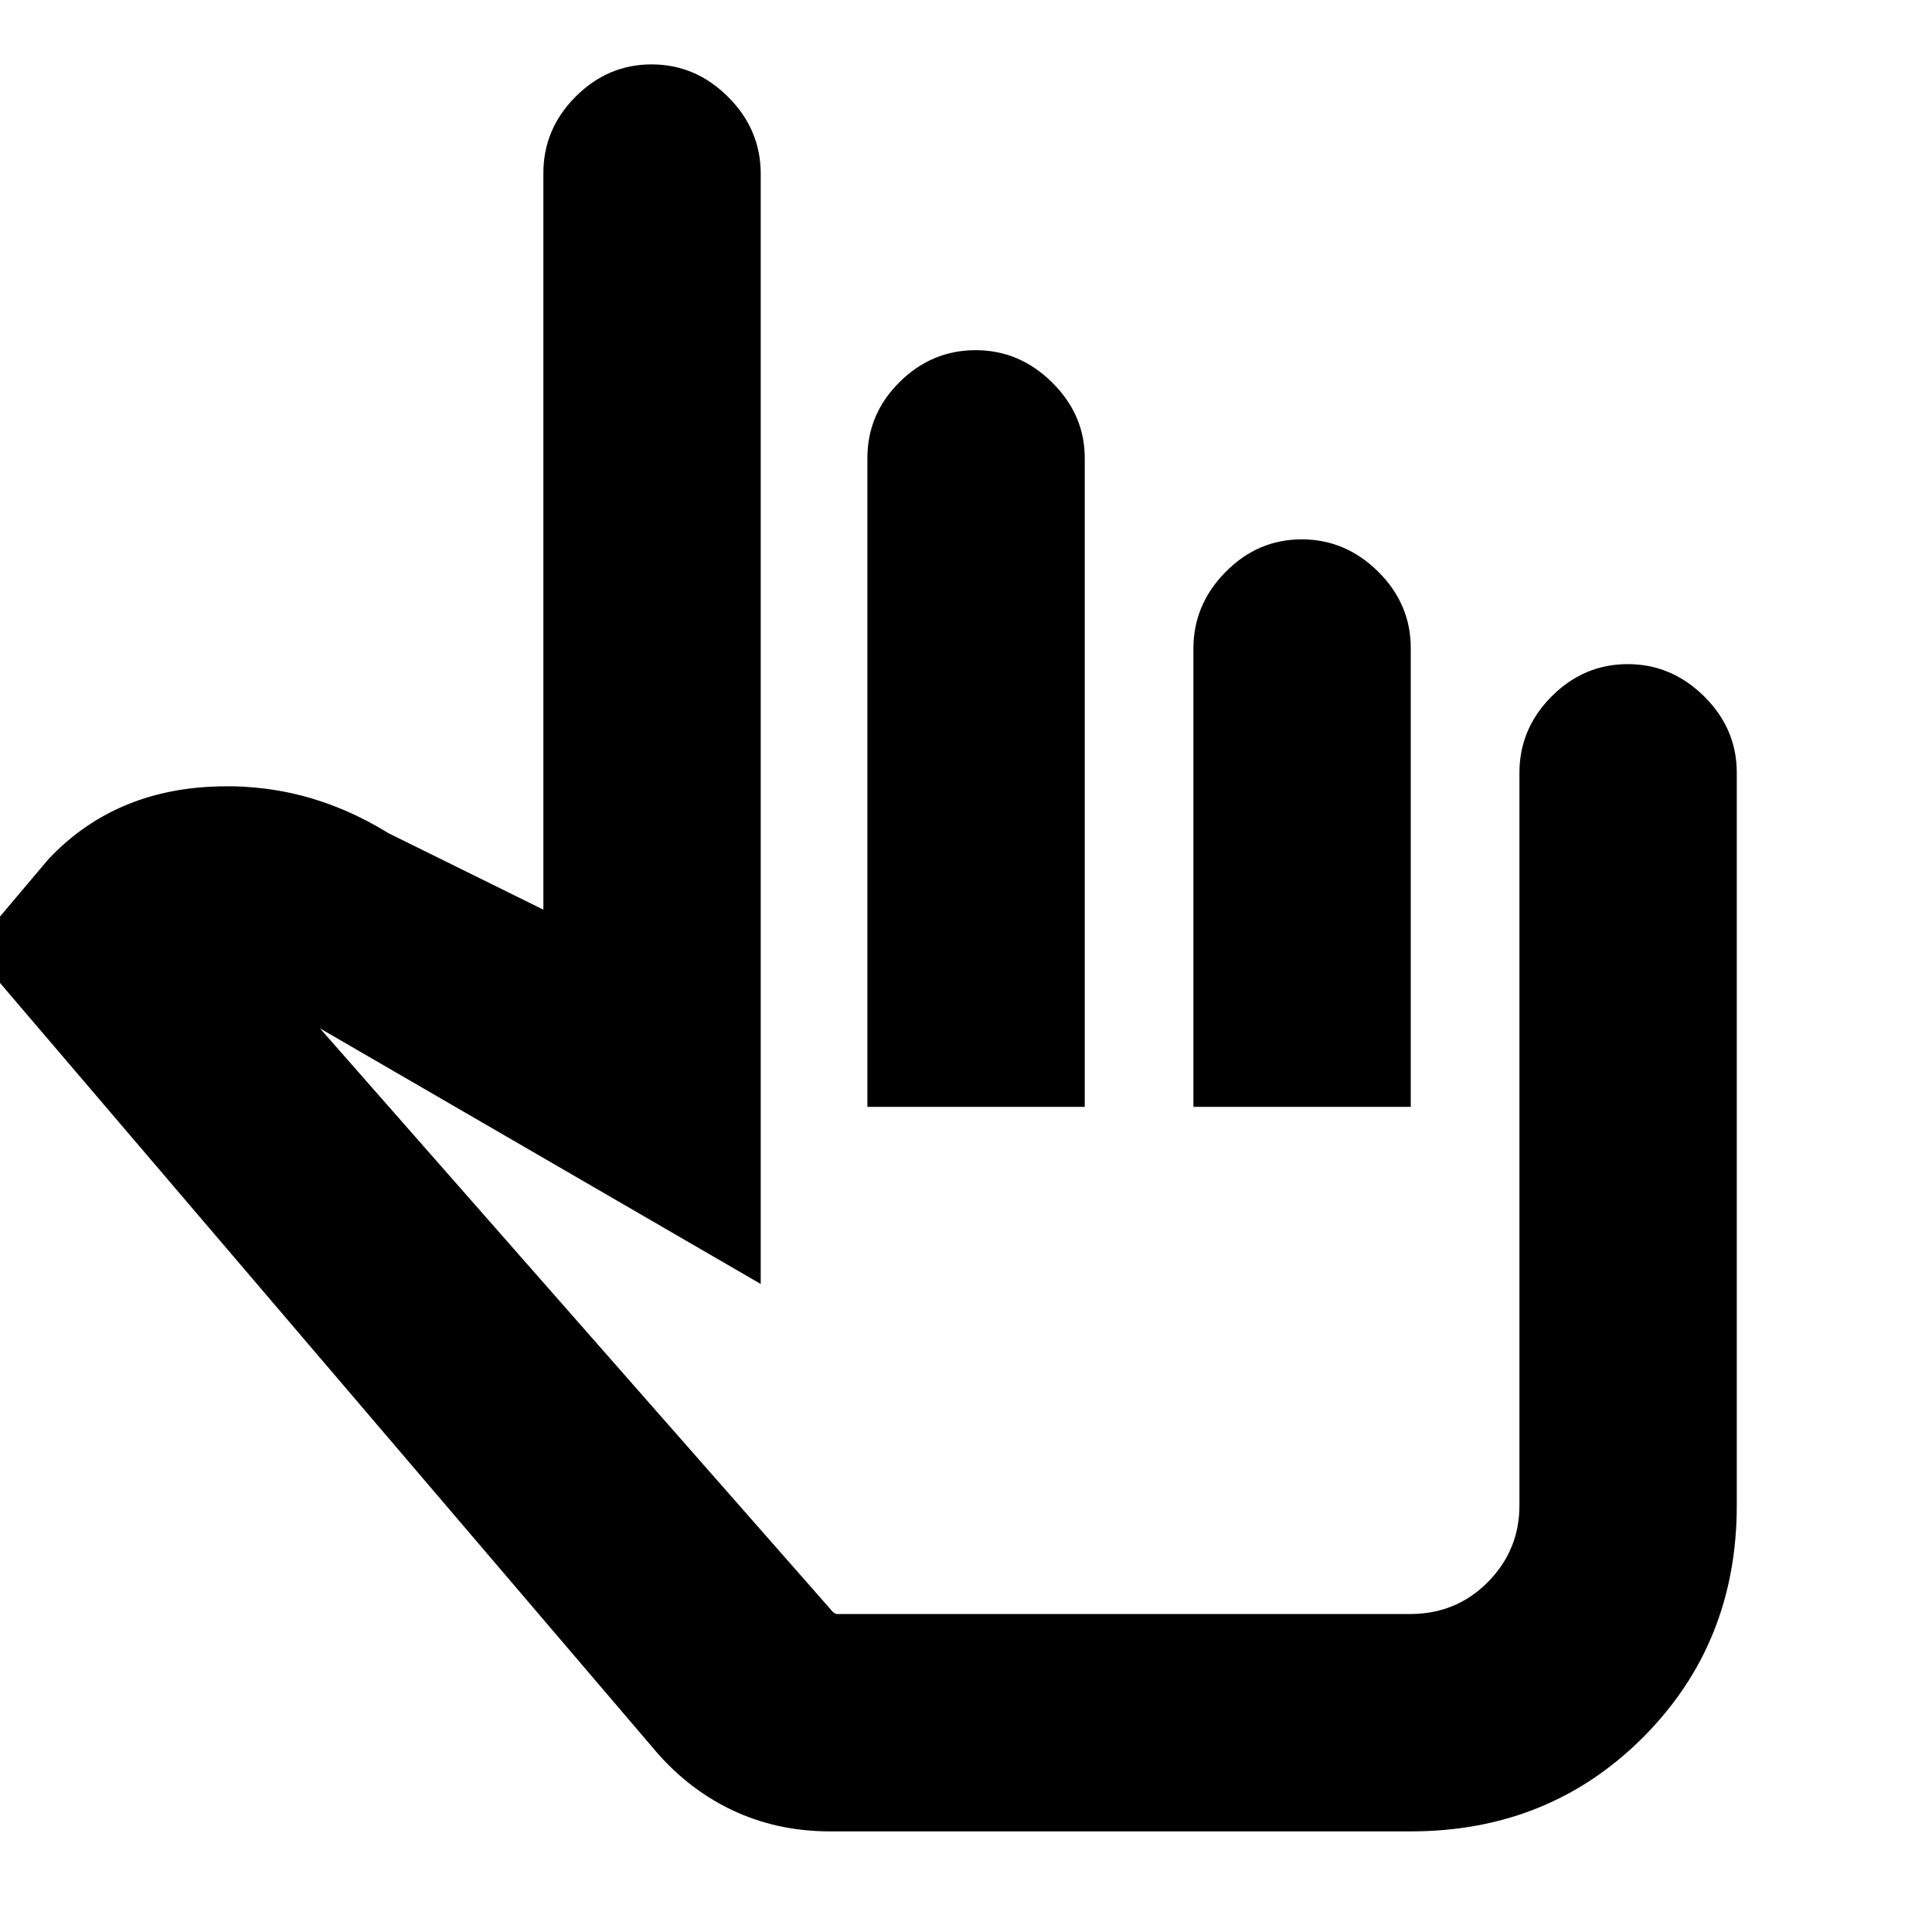 <svg xmlns="http://www.w3.org/2000/svg" height="20" viewBox="0 -960 960 960" width="20"><path d="M412.39-50q-26.62 0-49.09-10.81Q340.83-71.61 324-92L-14-488l38-45q31-33 79-36t90 23l77 38v-366q0-21.9 15.99-37.95Q301.98-928 323.79-928q21.81 0 38.01 16.16t16.2 38.22V-322L159-449l254 289q.29.53 1.26 1.27.97.73 1.74.73h284.62q22.96 0 38.67-15.86Q755-189.73 755-212v-364q0-21.9 15.99-37.95Q786.98-630 808.79-630q21.81 0 38.01 16.05T863-576v364q0 68.7-46.65 115.35Q769.7-50 701-50H412.39ZM539-299ZM431-410v-322.32q0-21.98 15.99-37.83Q462.98-786 484.79-786q21.81 0 38.01 16.05t16.2 37.48V-410H431Zm162 0v-227.72q0-21.88 15.99-38.08t37.8-16.2q21.81 0 38.01 16.05T701-638v228H593Z"/></svg>